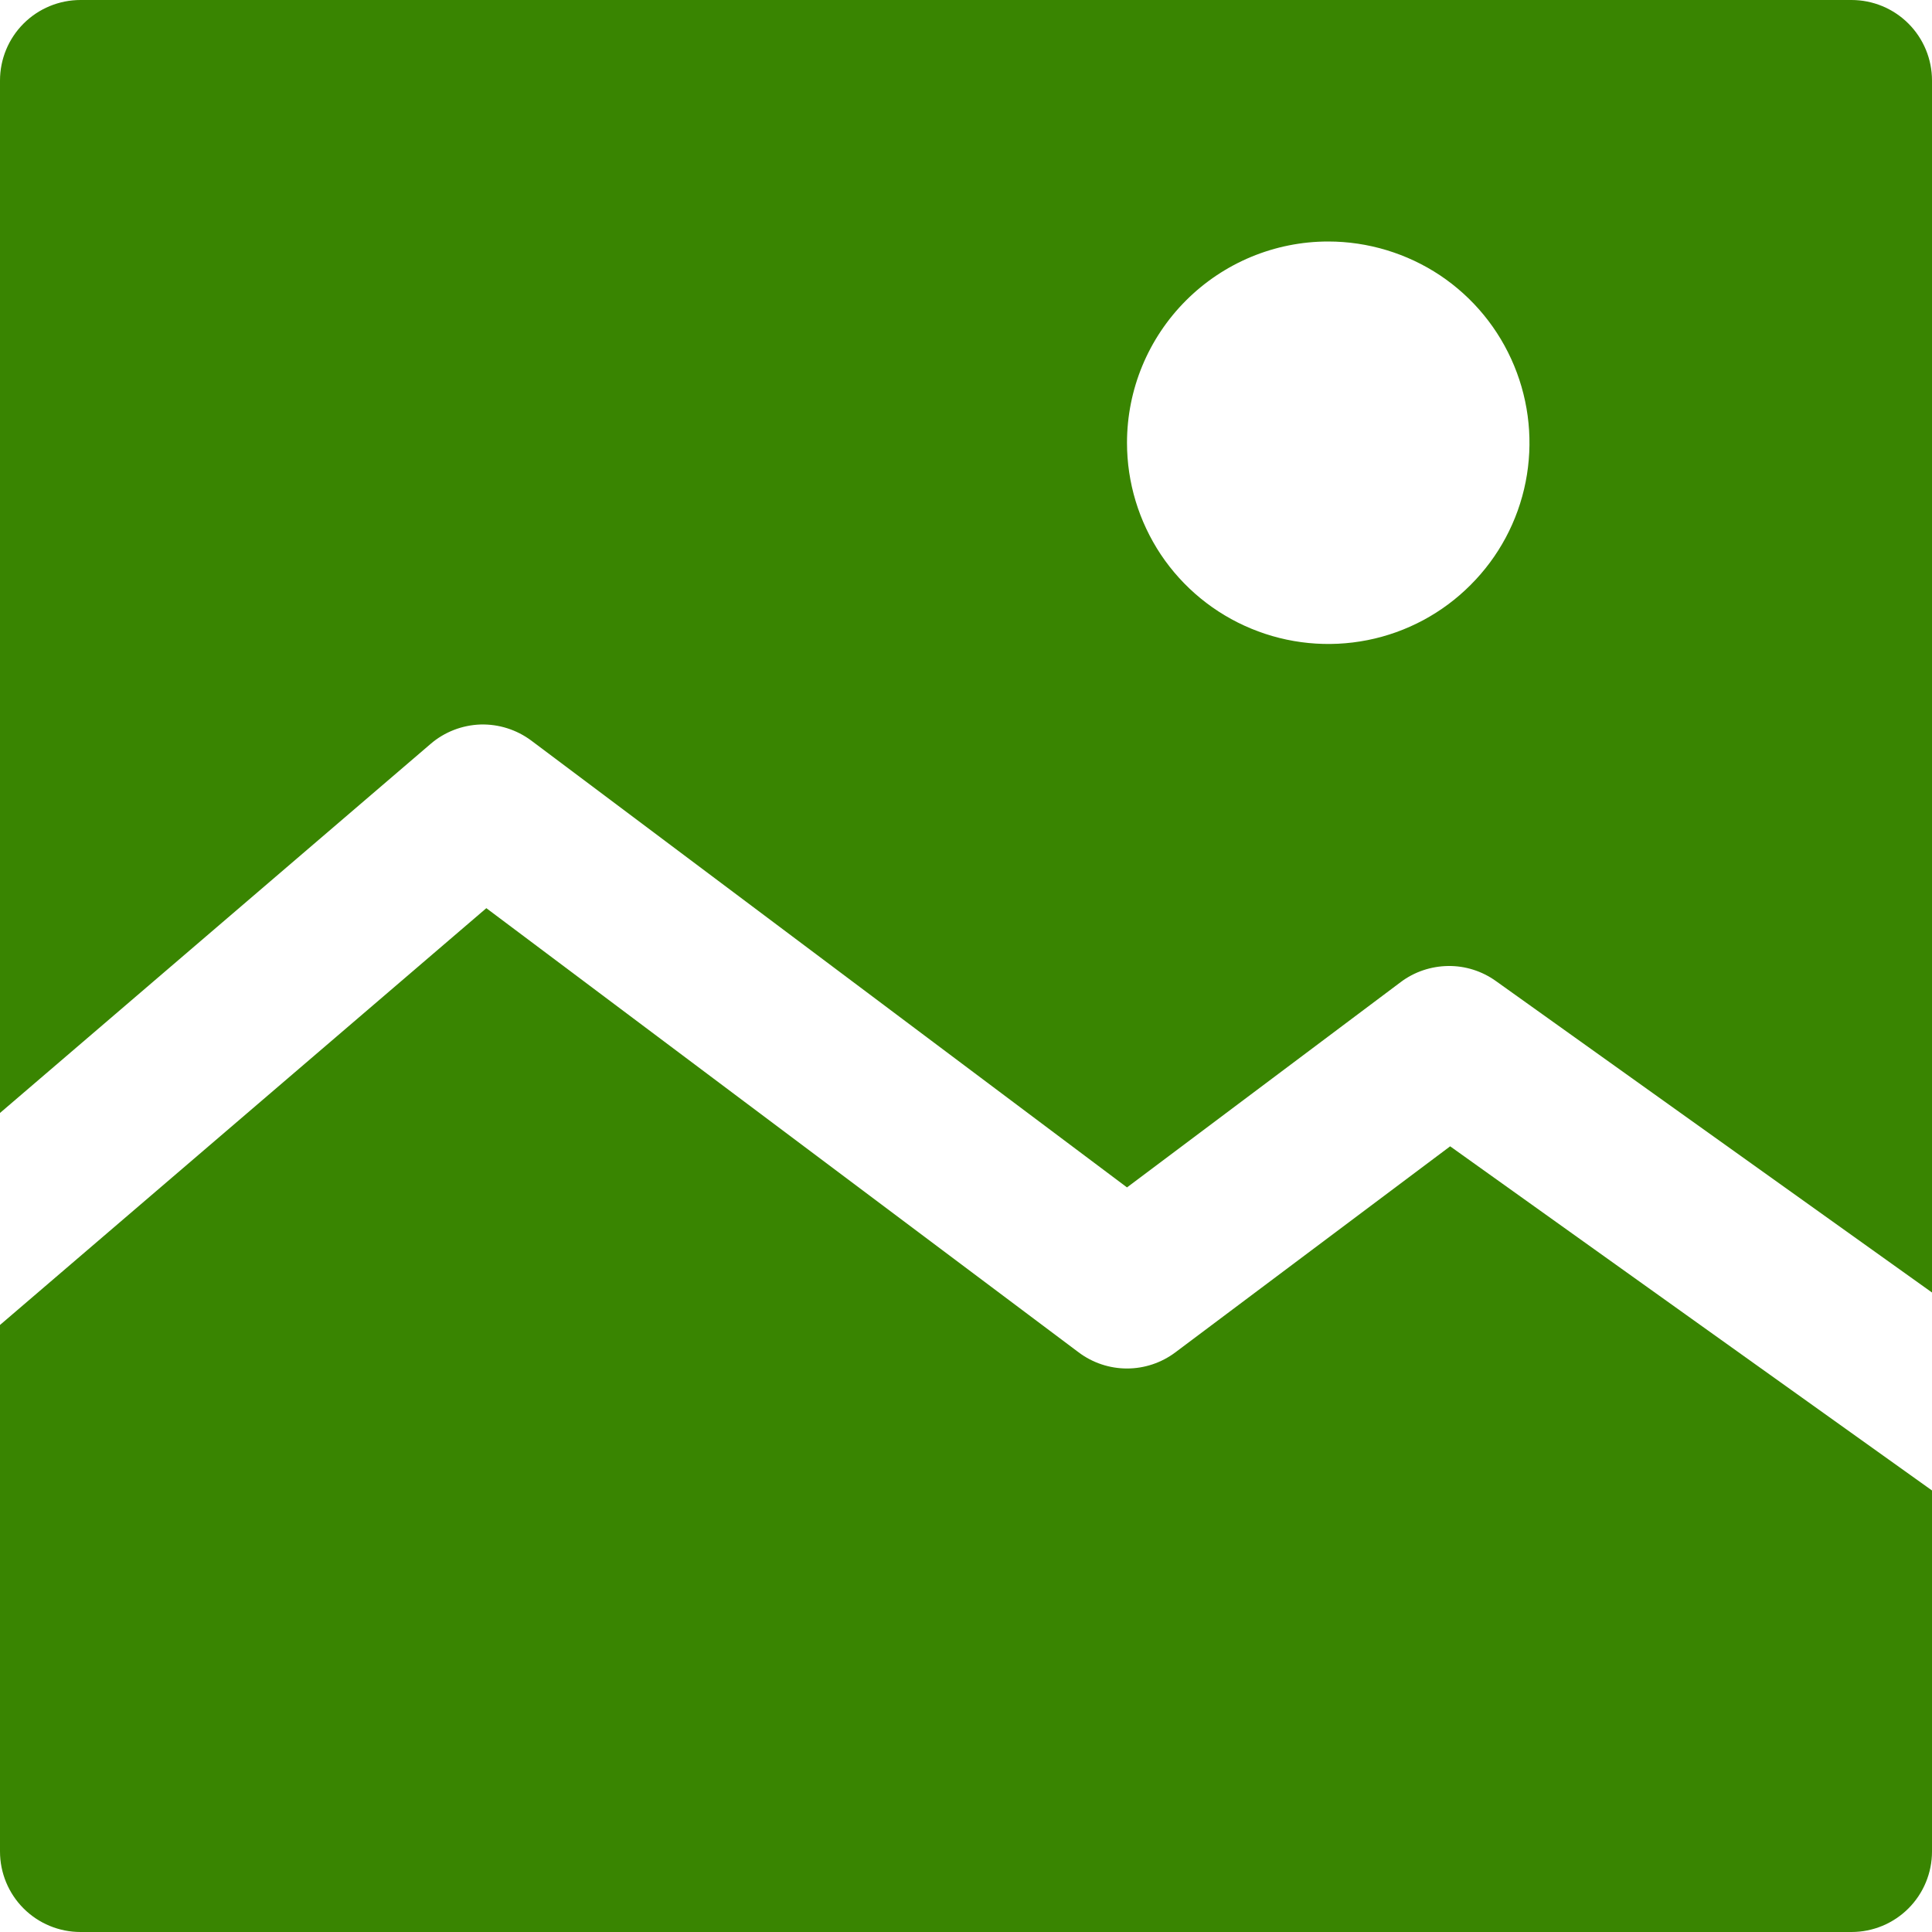 <svg width="15" height="15" viewBox="0 0 15 15" fill="none" xmlns="http://www.w3.org/2000/svg">
<g id="Group">
<path id="Vector" d="M3.344 5.775C3.451 5.683 3.588 5.63 3.73 5.625C3.872 5.621 4.011 5.665 4.125 5.75L8.75 9.219L10.875 7.625C10.981 7.545 11.11 7.502 11.243 7.5C11.375 7.498 11.505 7.539 11.613 7.616L15 10.035V0.625C15 0.459 14.934 0.3 14.817 0.183C14.7 0.066 14.541 0 14.375 0H0.625C0.459 0 0.3 0.066 0.183 0.183C0.066 0.3 0 0.459 0 0.625V8.641L3.344 5.775ZM10.312 1.875C10.621 1.875 10.924 1.967 11.181 2.138C11.438 2.31 11.638 2.554 11.756 2.84C11.874 3.125 11.905 3.439 11.845 3.742C11.785 4.045 11.636 4.324 11.417 4.542C11.199 4.761 10.92 4.91 10.617 4.97C10.314 5.03 10 4.999 9.715 4.881C9.429 4.763 9.185 4.563 9.013 4.306C8.842 4.049 8.75 3.747 8.75 3.438C8.75 3.023 8.915 2.626 9.208 2.333C9.501 2.04 9.898 1.875 10.312 1.875Z" fill="#398501"/>
<path id="Vector_2" d="M11.259 8.9L9.125 10.5C9.017 10.581 8.885 10.625 8.75 10.625C8.615 10.625 8.483 10.581 8.375 10.5L3.776 7.051L0 10.287V14.375C0 14.541 0.066 14.7 0.183 14.817C0.3 14.934 0.459 15 0.625 15H14.375C14.541 15 14.7 14.934 14.817 14.817C14.934 14.7 15 14.541 15 14.375V11.572L11.259 8.9Z" fill="#398501"/>
</g>
</svg>
